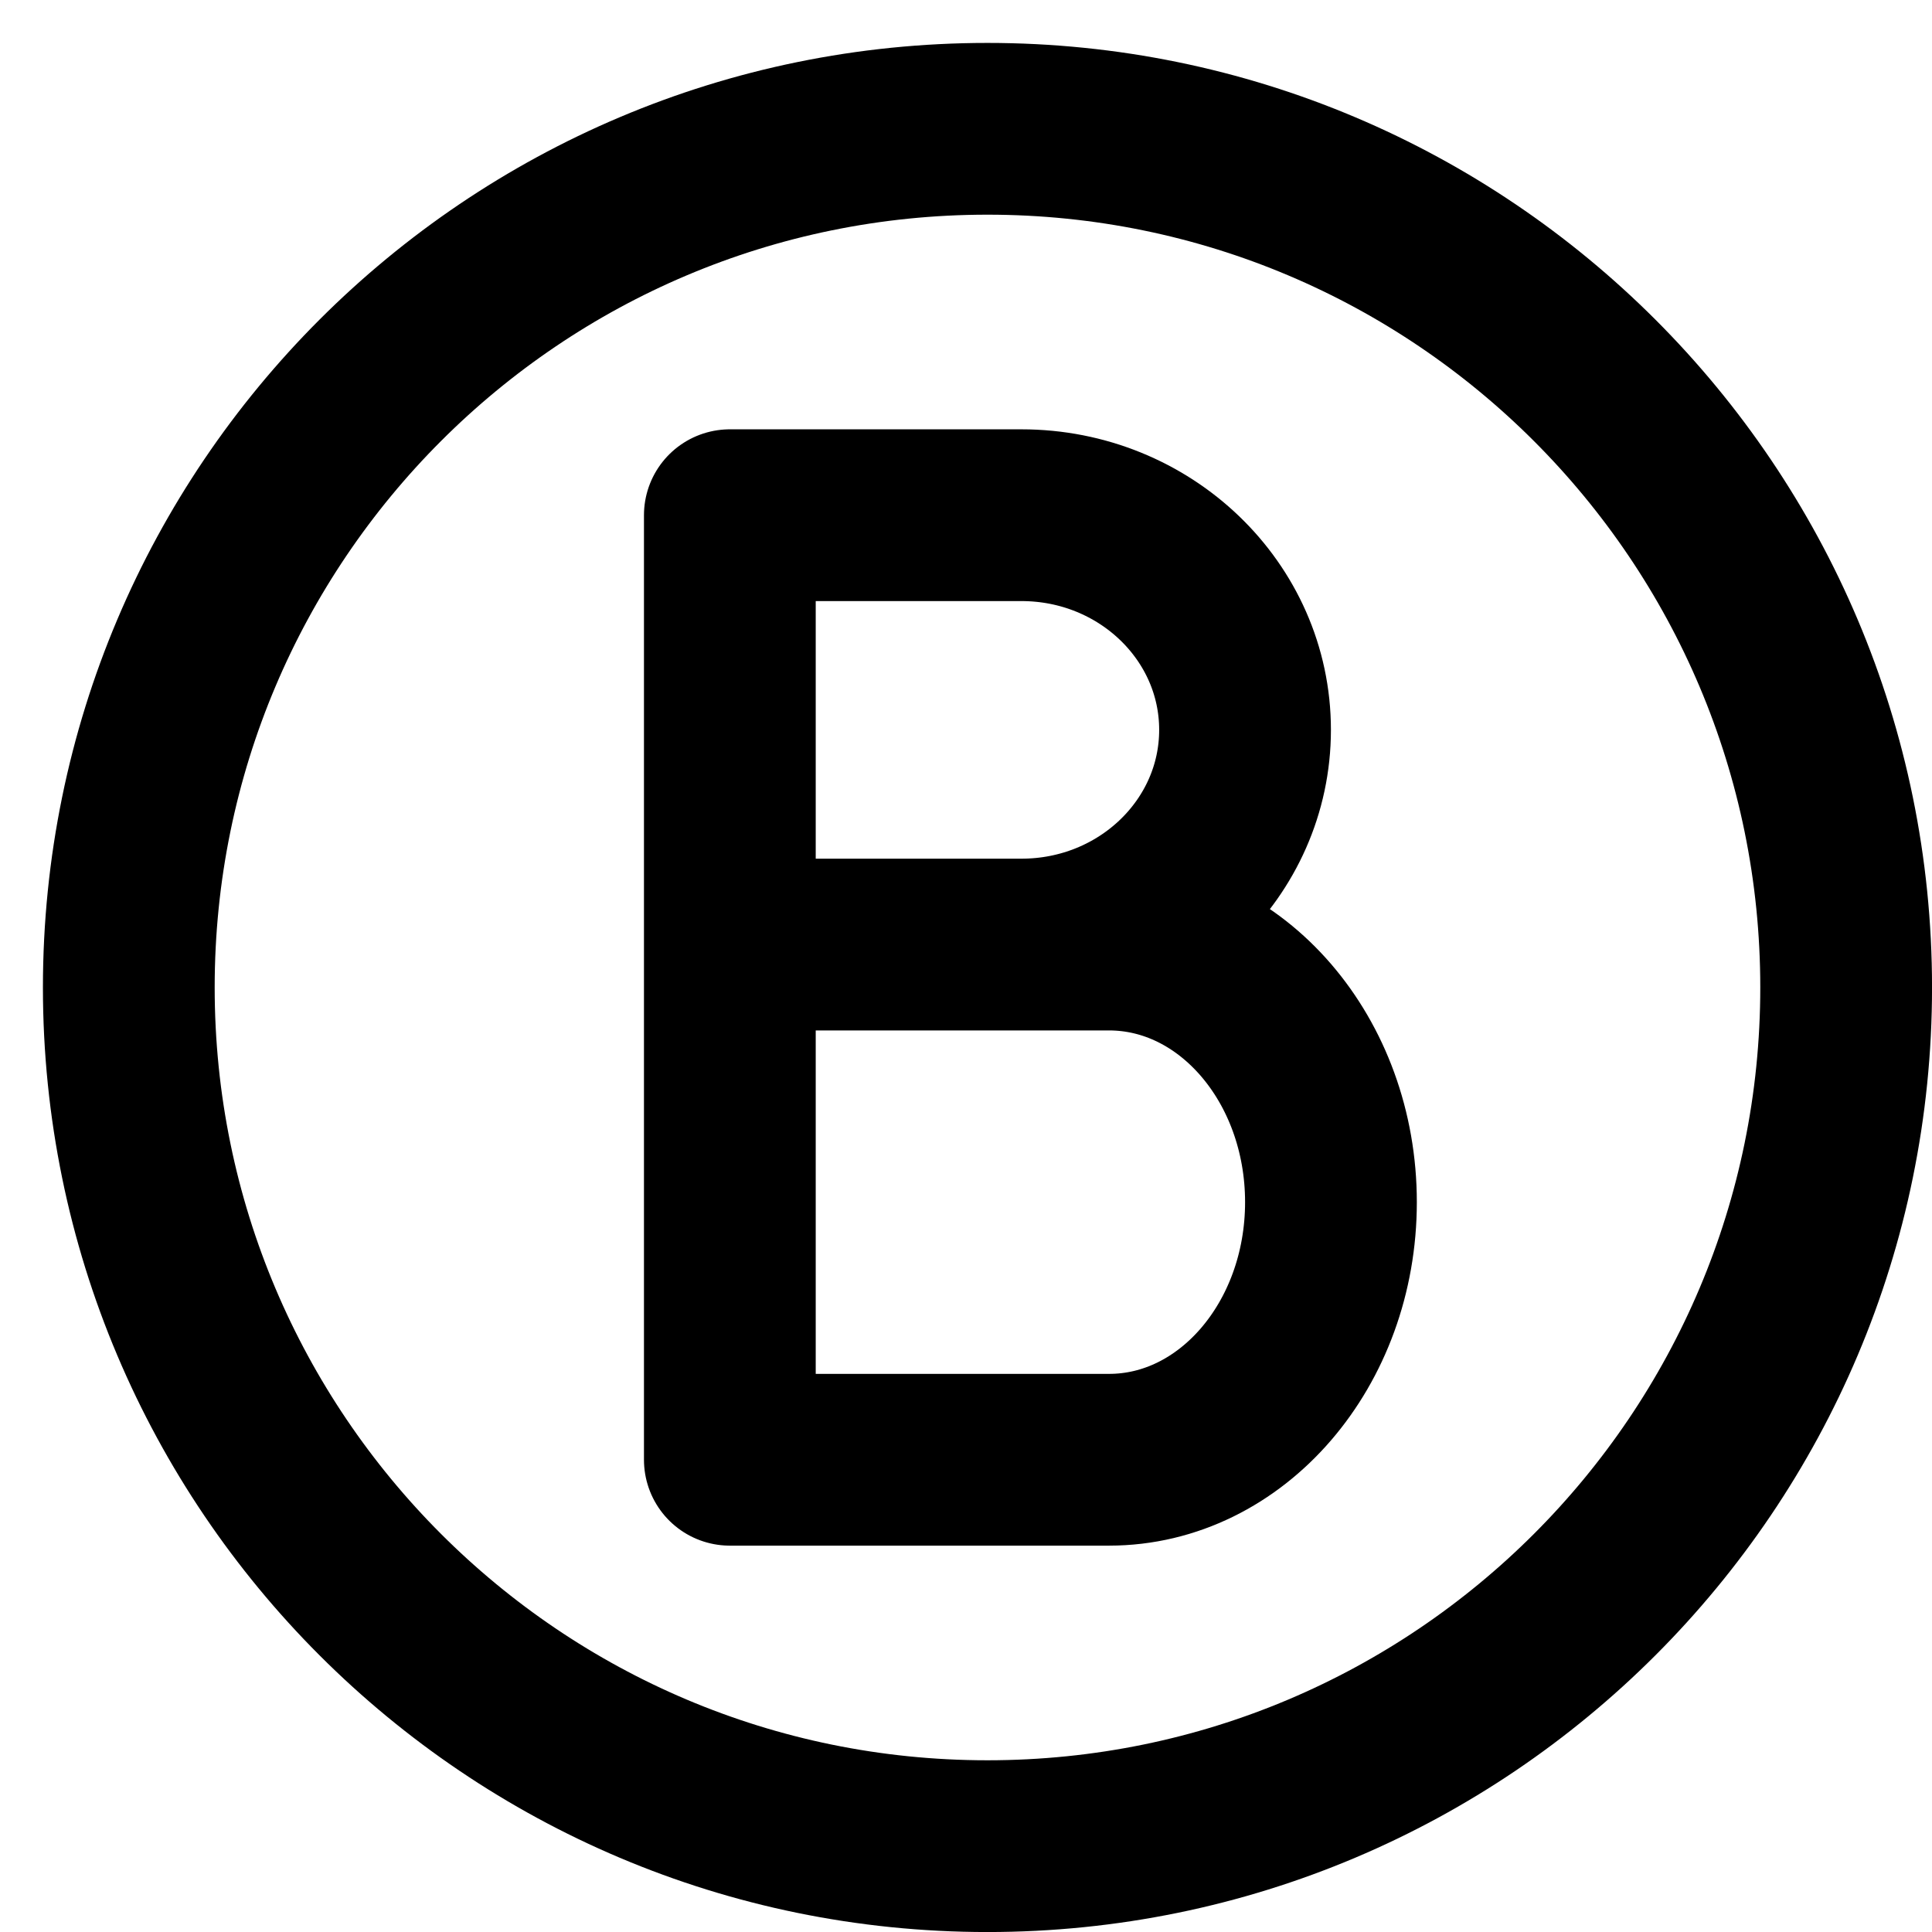 <svg width="30" height="30" viewBox="0 0 30 30" fill="none" xmlns="http://www.w3.org/2000/svg">
<g id="varient=b-outline">
<path id="Vector" d="M15.333 28.667C22.697 28.667 28.667 22.697 28.667 15.333C28.667 7.97 22.697 2 15.333 2C7.97 2 2 7.97 2 15.333C2 22.697 7.97 28.667 15.333 28.667Z" stroke="black" stroke-width="2.667" stroke-linecap="round" stroke-linejoin="round"/>
<path id="Vector_2" d="M11.333 14.667V8H15.861C17.779 8 19.333 9.493 19.333 11.333C19.333 13.174 17.779 14.667 15.861 14.667H11.333ZM11.333 14.667H17.221C19.124 14.667 20.667 16.457 20.667 18.667C20.667 20.876 19.124 22.667 17.221 22.667H11.333V14.667Z" stroke="black" stroke-width="2.667" stroke-linecap="round" stroke-linejoin="round"/>
</g>
</svg>
